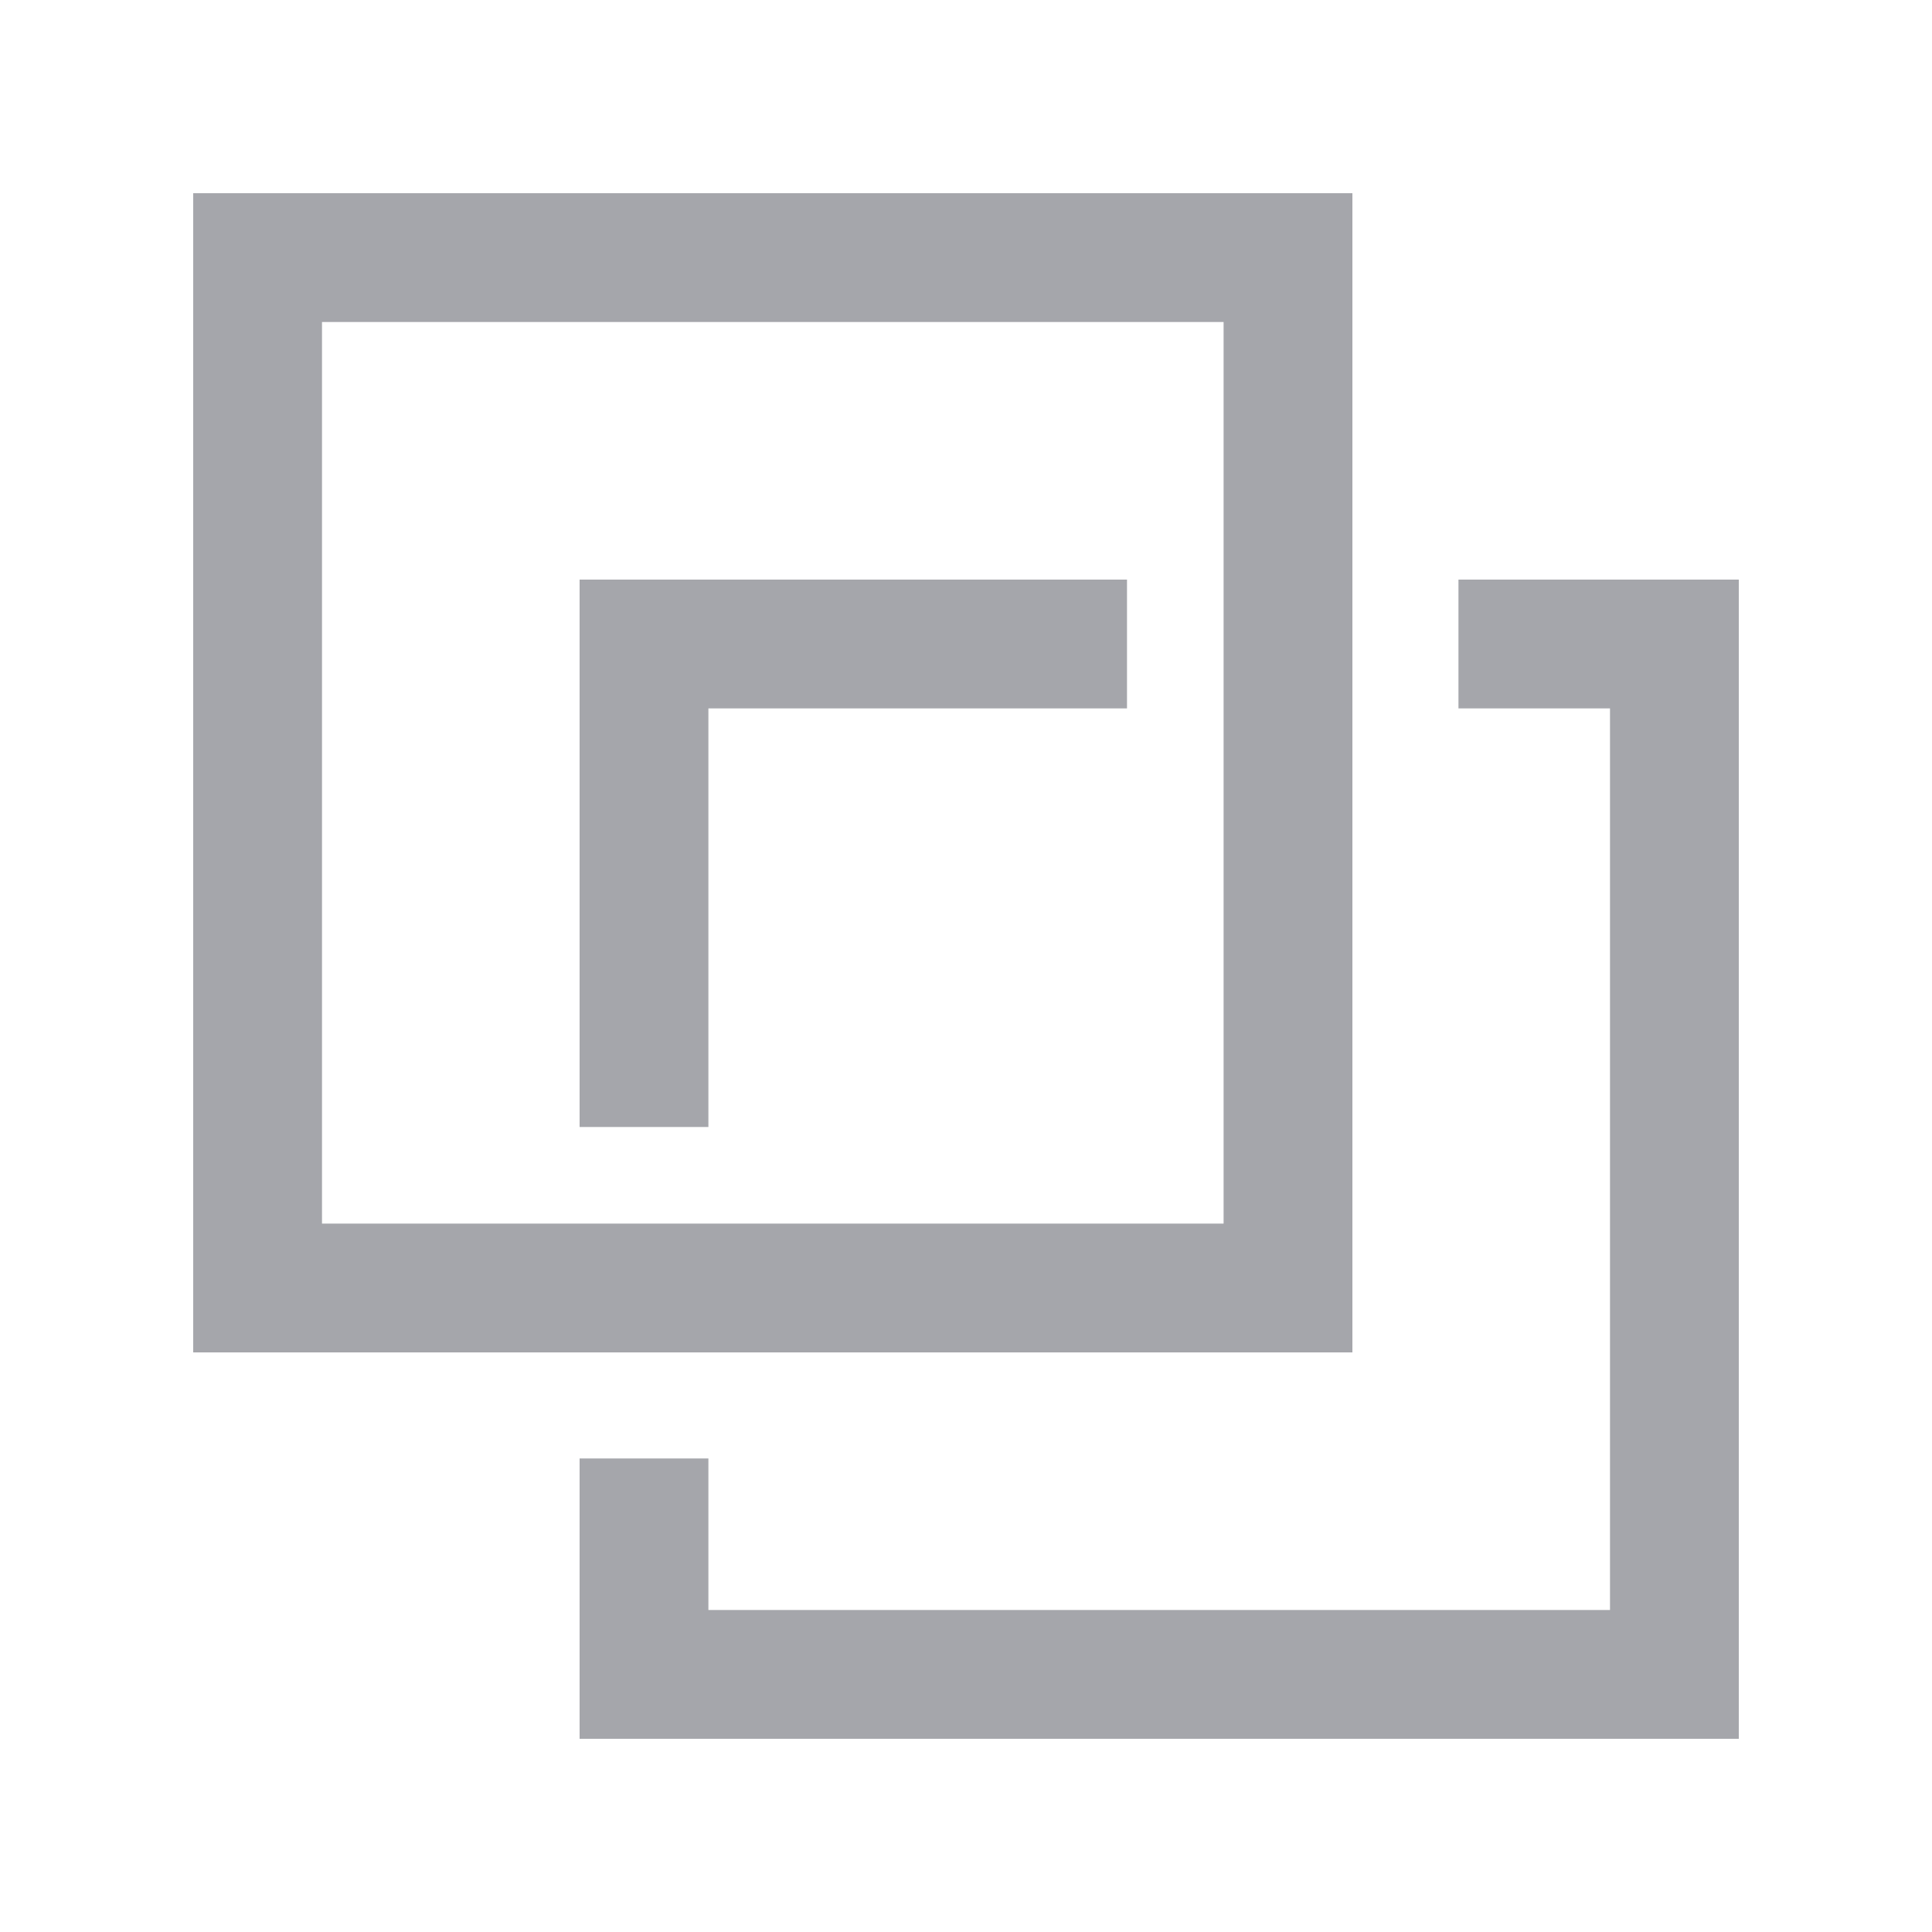 <svg width="30" height="30" viewBox="0 0 30 30" fill="none" xmlns="http://www.w3.org/2000/svg">
<rect x="1" y="-1" width="16" height="16" transform="matrix(1 0 0 -1 3 19)" stroke="#A5A6AB" stroke-width="2"/>
<path d="M17.5 10H10V17.5M22.647 10H26V26H10V22.647" stroke="#A5A6AB" stroke-width="2"/>
</svg>
